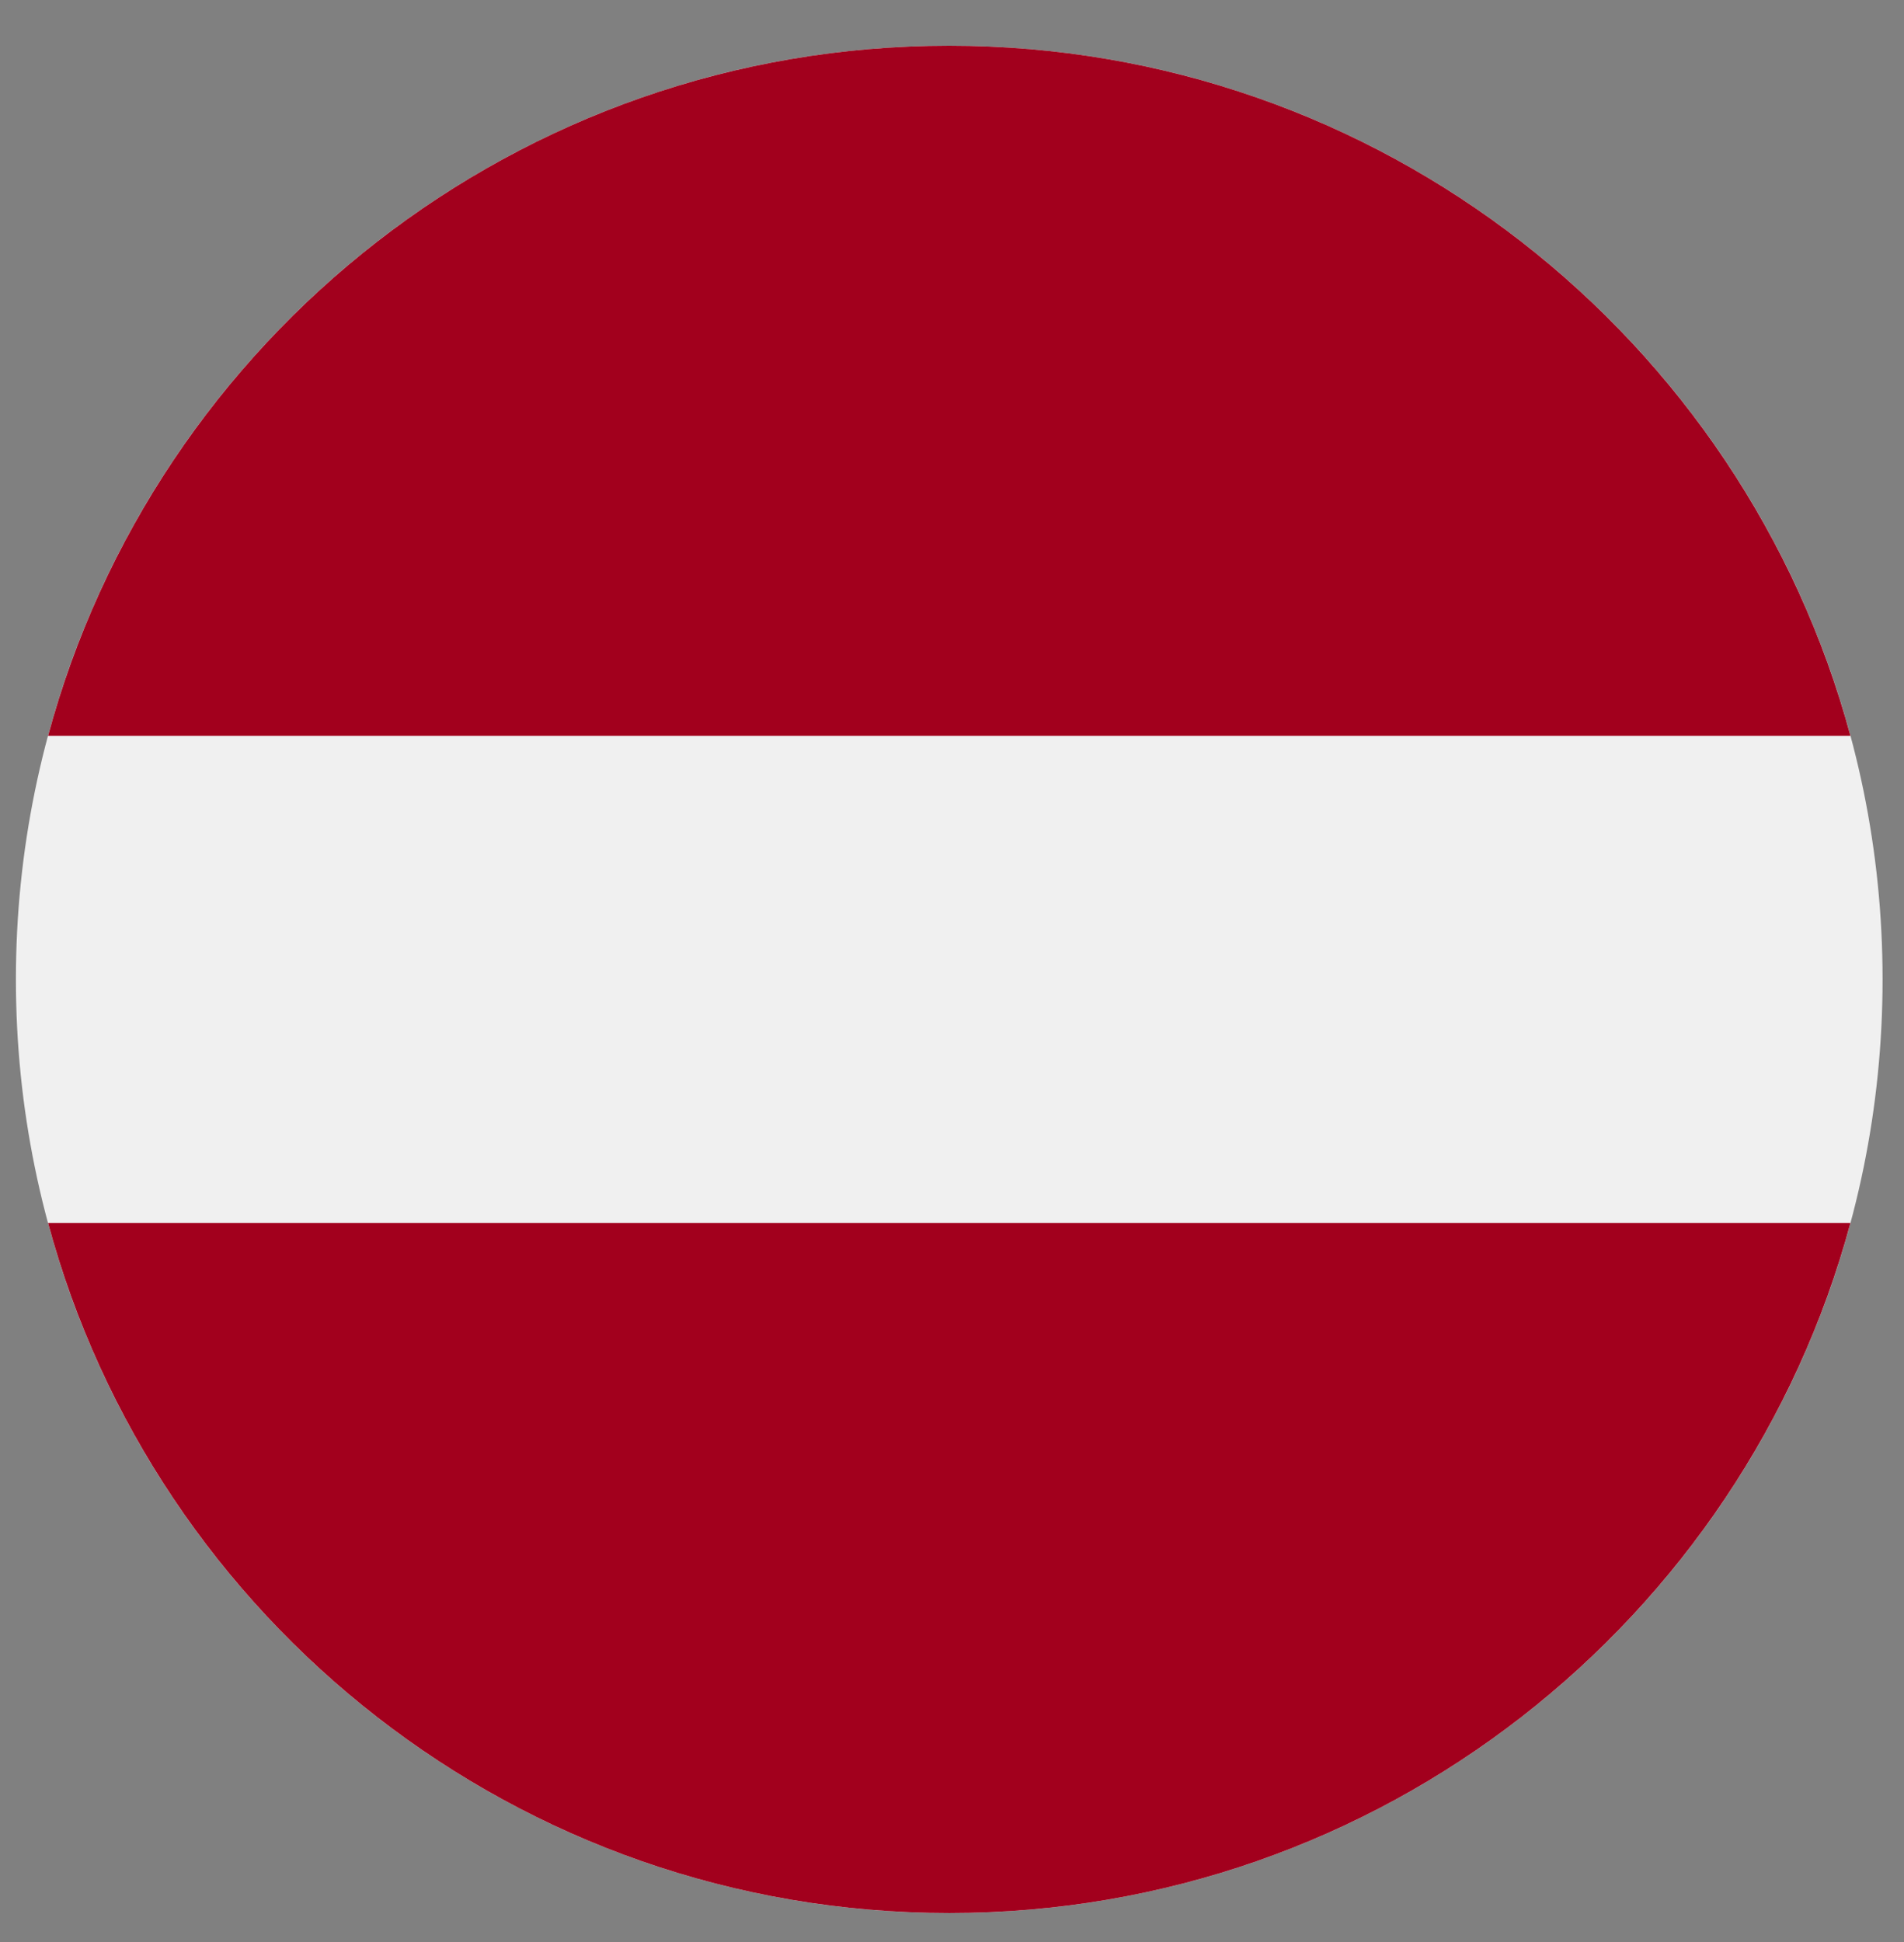 <svg width="51" height="52" viewBox="0 0 51 52" fill="none" xmlns="http://www.w3.org/2000/svg">
<rect x="0" y="0" width="51" height="52" fill="#808080" stroke="none"/>
<path d="M25.426 51.224C39.233 51.224 50.426 40.032 50.426 26.224C50.426 12.417 39.233 1.224 25.426 1.224C11.619 1.224 0.426 12.417 0.426 26.224C0.426 40.032 11.619 51.224 25.426 51.224Z" fill="#F0F0F0"/>
<path d="M25.426 1.224C13.875 1.224 4.156 9.059 1.287 19.703H49.565C46.696 9.059 36.977 1.224 25.426 1.224Z" fill="#A2001D"/>
<path d="M25.426 51.224C36.977 51.224 46.696 43.39 49.565 32.746H1.287C4.156 43.39 13.875 51.224 25.426 51.224Z" fill="#A2001D"/>
</svg>
